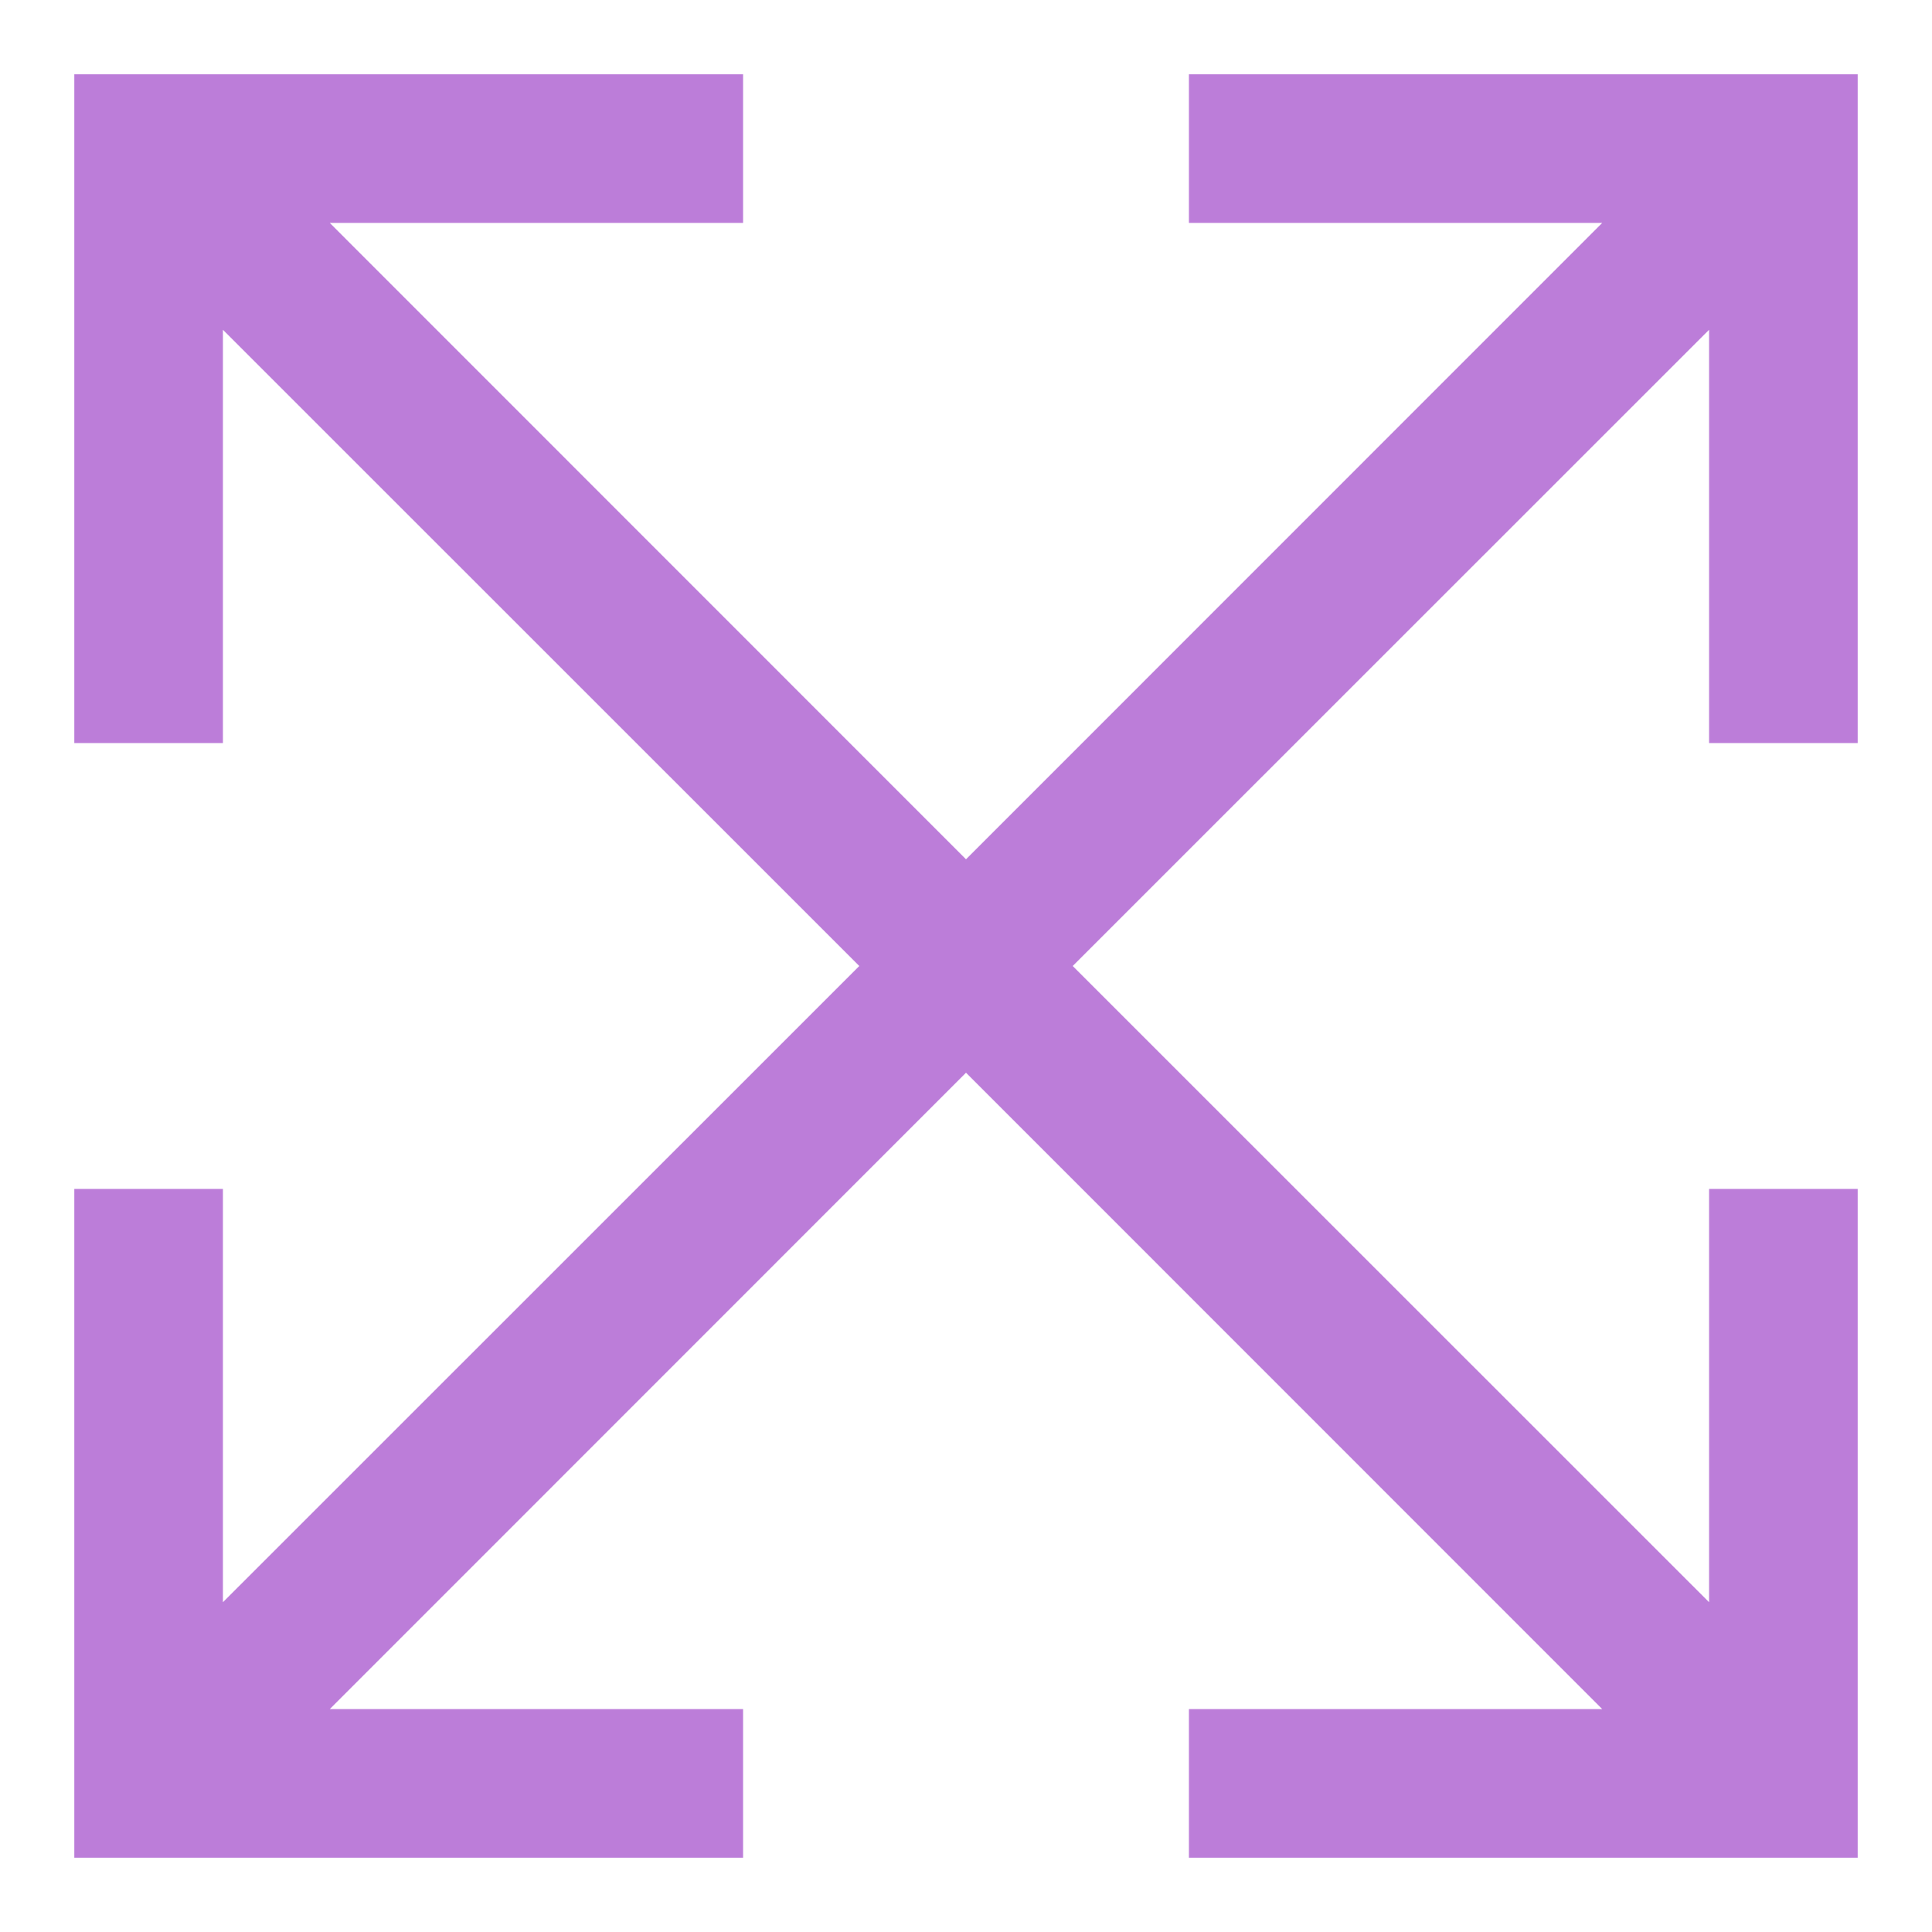<svg width="13" height="13" viewBox="0 0 13 13" fill="none" xmlns="http://www.w3.org/2000/svg">
<path d="M0.5 0.5V5H1.5V2.219L5.782 6.5L1.5 10.781V8H0.5V12.5H5V11.5H2.219L6.5 7.218L10.781 11.5H8V12.5H12.5V8H11.5V10.781L7.218 6.5L11.5 2.219V5H12.5V0.5H8V1.5H10.781L6.5 5.782L2.219 1.5H5V0.5H0.5Z" fill="#BC7DD9"/>
</svg>
